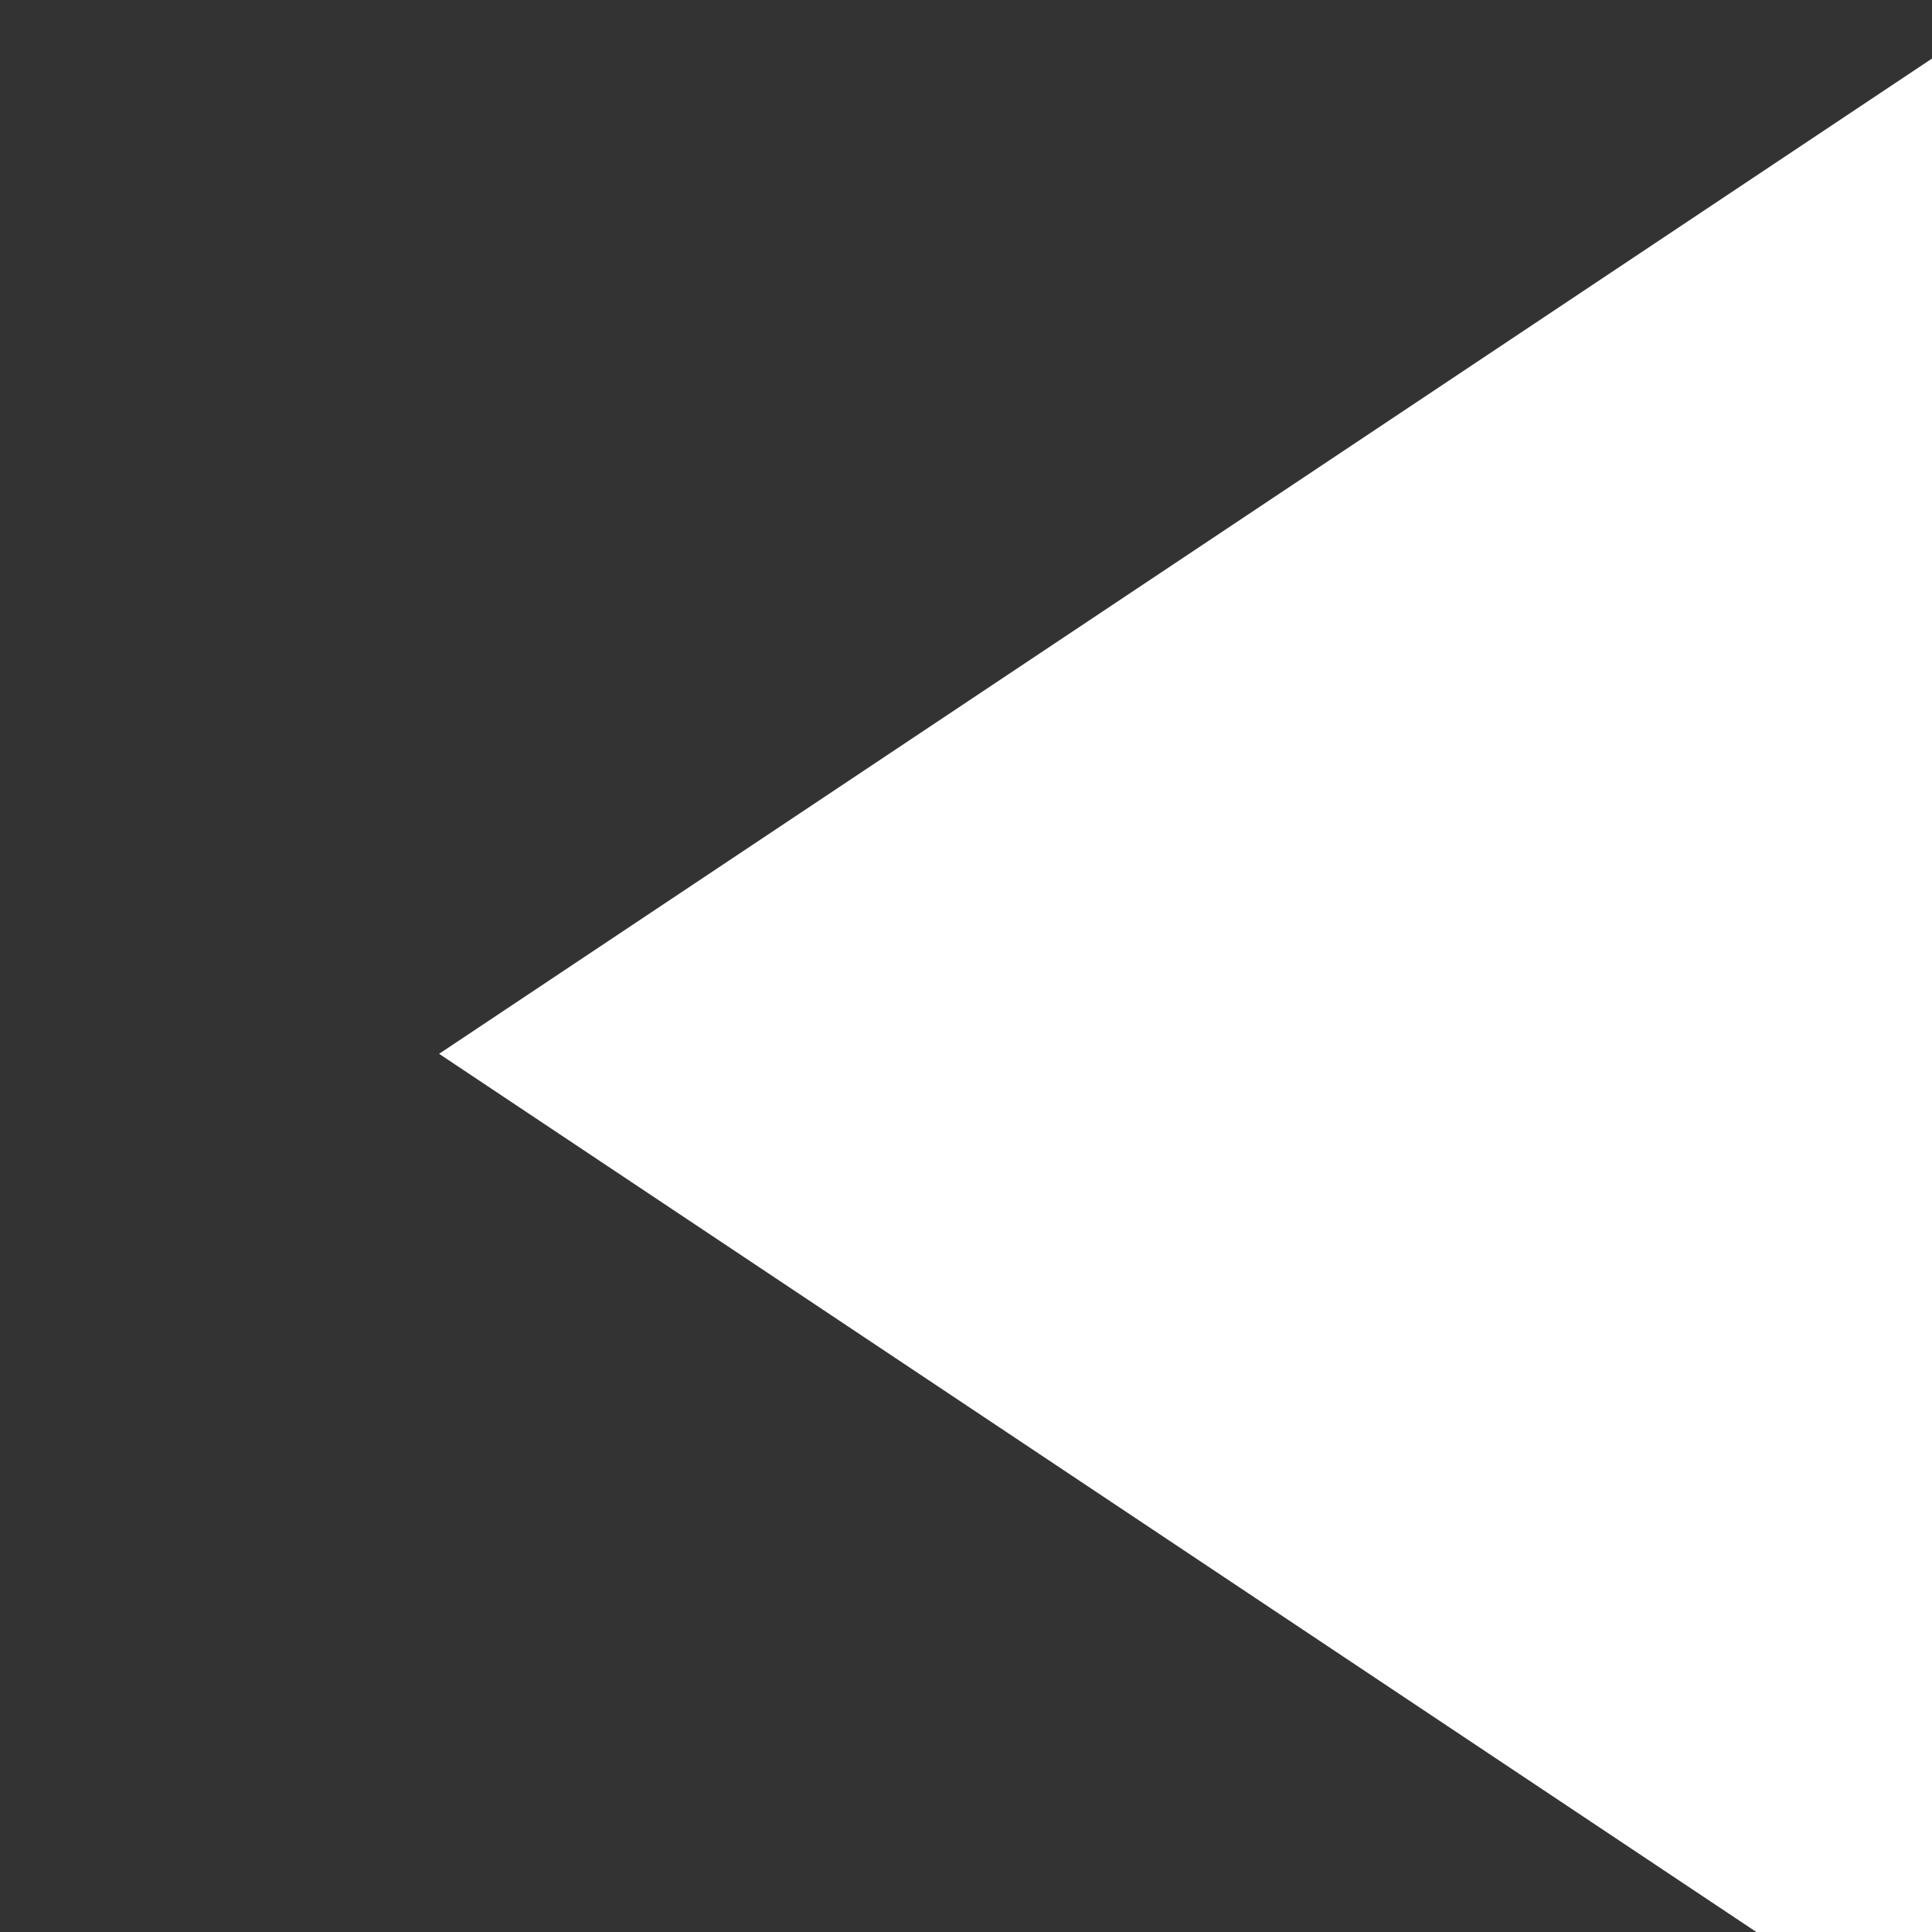 <svg xmlns="http://www.w3.org/2000/svg" width="24" height="24" viewBox="0 0 22 22"><rect x="0" y="0" width="22" height="22" fill="#333333" stroke="none"/><path fill="white" d="M5 12l18-12v24z"/></svg>
